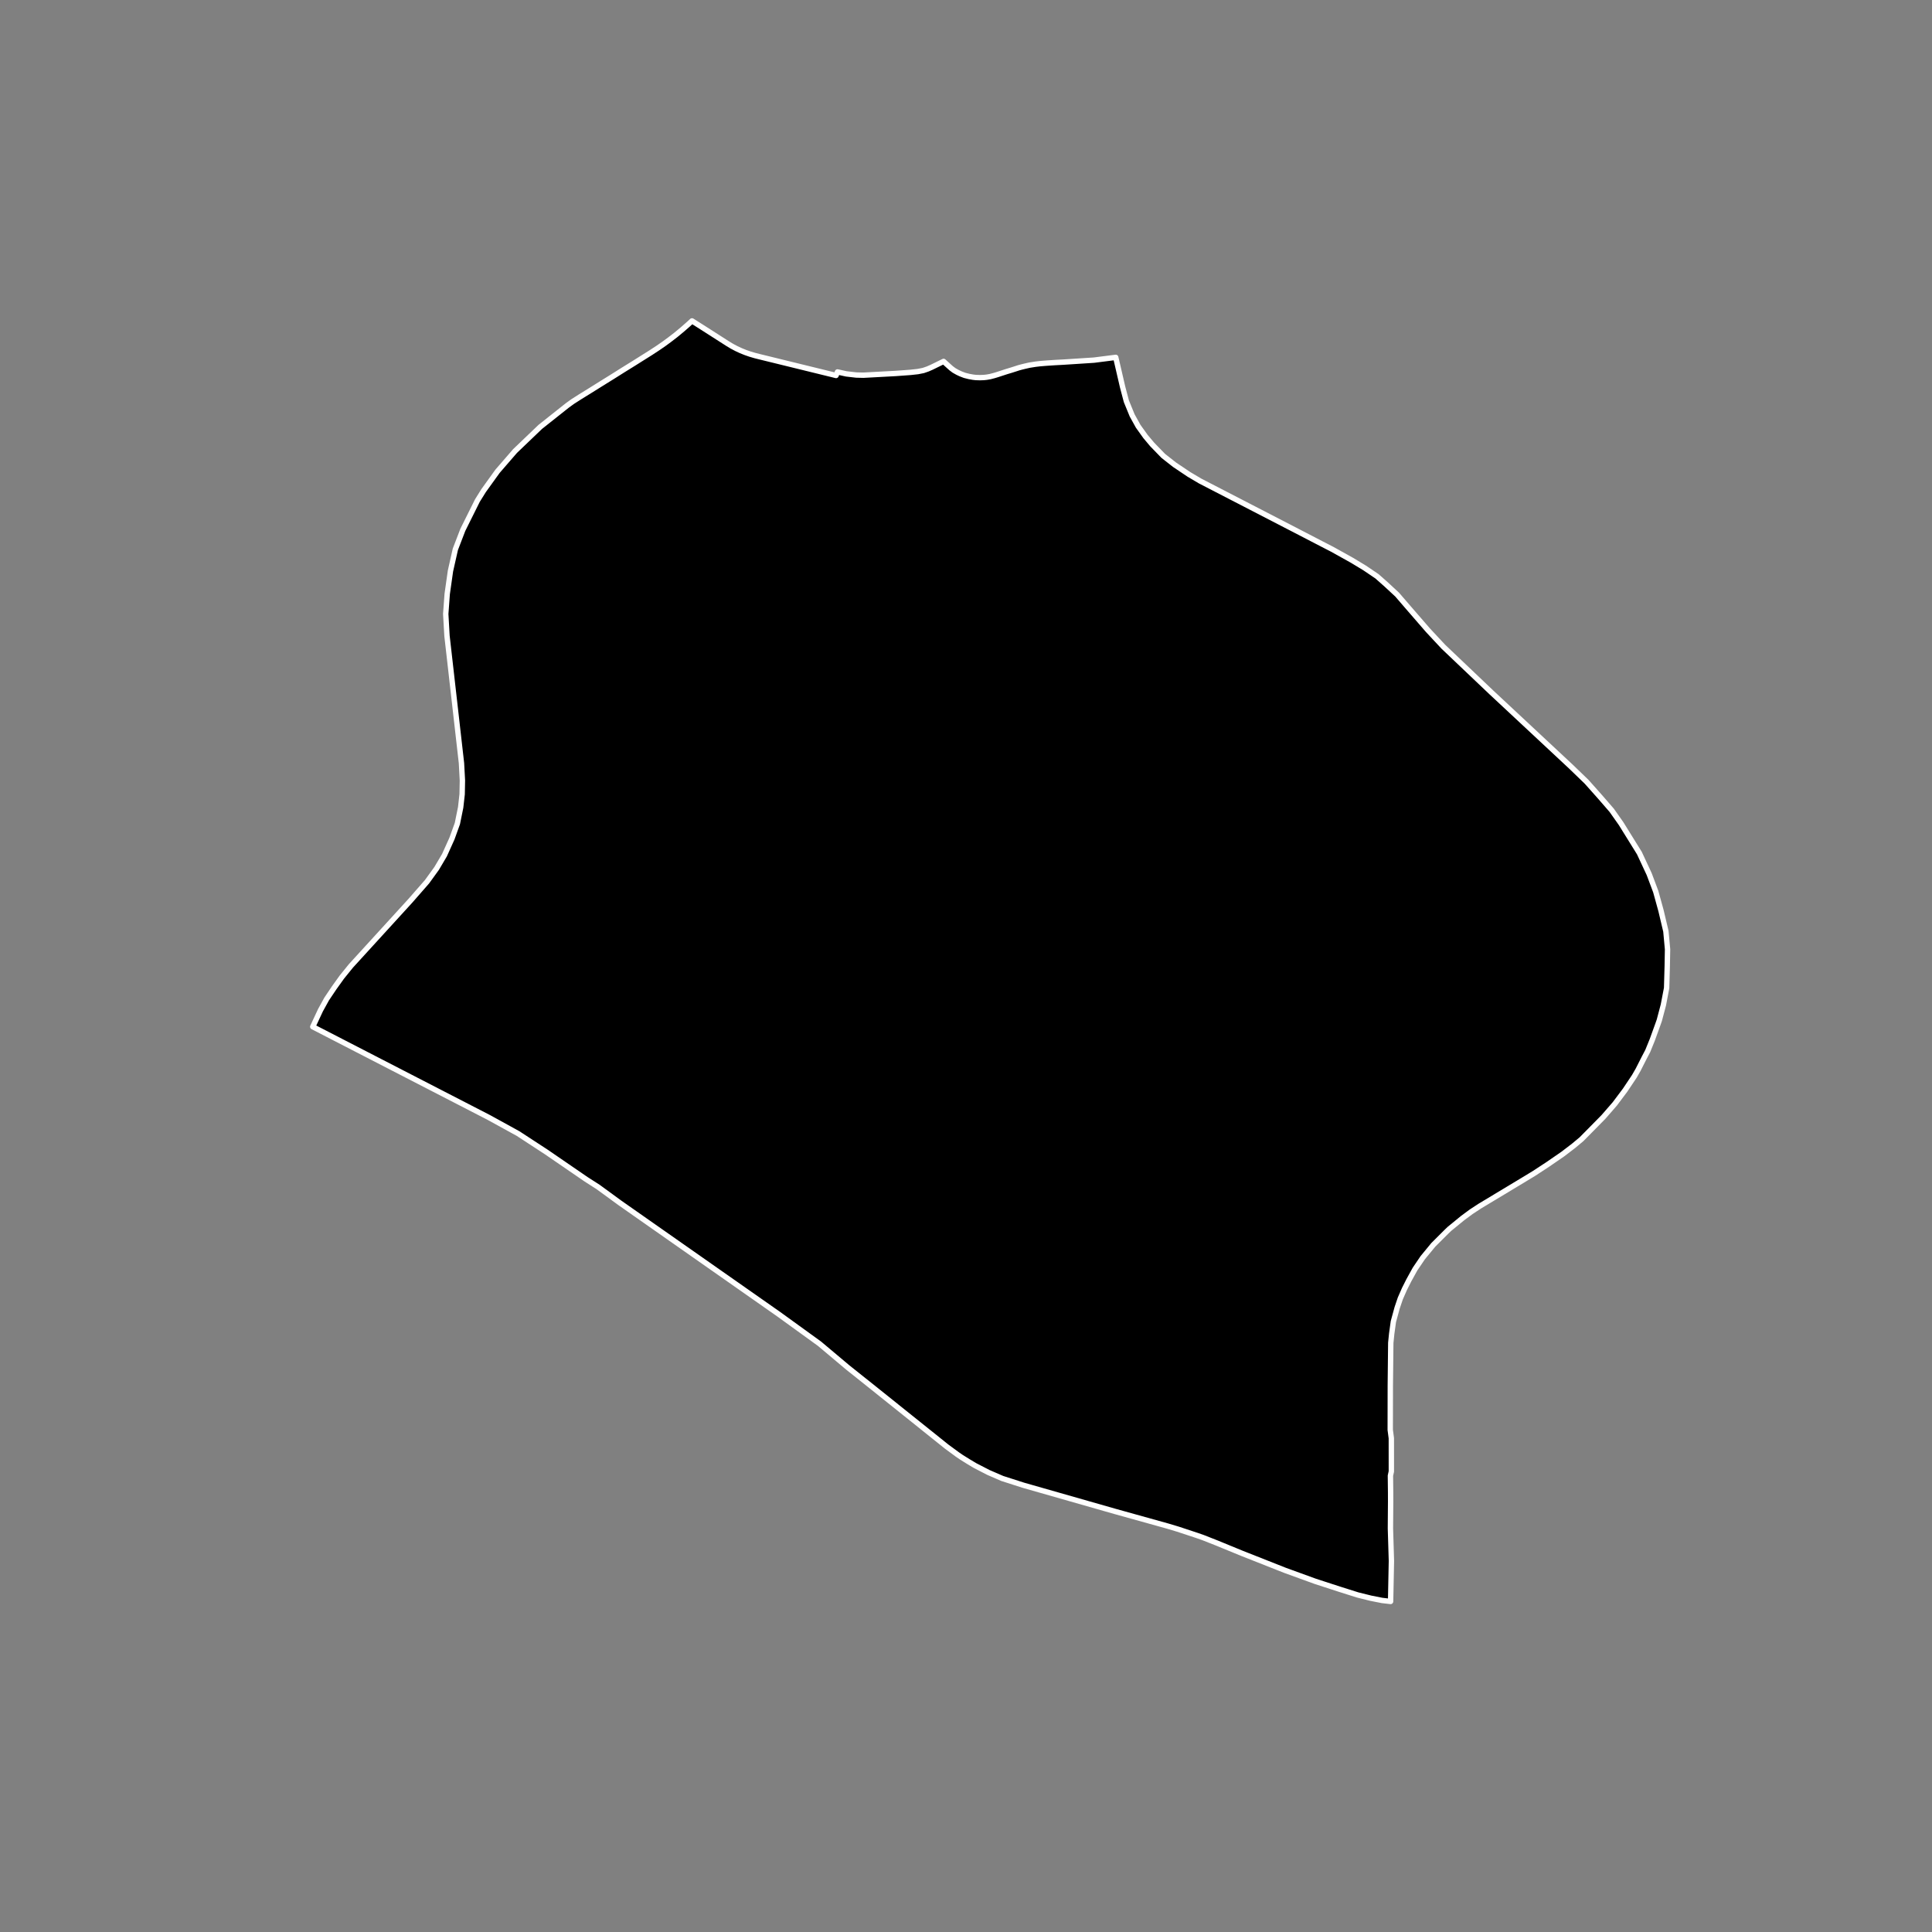 <?xml version="1.0" encoding="utf-8" standalone="no"?>
<!DOCTYPE svg PUBLIC "-//W3C//DTD SVG 1.1//EN"
  "http://www.w3.org/Graphics/SVG/1.1/DTD/svg11.dtd">
<!-- Created with matplotlib (https://matplotlib.org/) -->
<svg height="720pt" version="1.1" viewBox="0 0 720 720" width="720pt" xmlns="http://www.w3.org/2000/svg" xmlns:xlink="http://www.w3.org/1999/xlink">
 <rect x="0" y="0" width="720" height="720" fill="#808080" stroke="none"/>
 <defs>
  <style type="text/css">*{stroke-linecap:butt;stroke-linejoin:round;}</style>
 </defs>
 <g id="figure_1">
  <g id="patch_1">
   <path d="M 0 720 
L 720 720 
L 720 0 
L 0 0 
z
" style="fill:none;"/>
  </g>
  <g id="axes_1">
   <g id="patch_2">
    <path clip-path="url(#p9bc6aa8d0e)" d="M 290.893 134.859 
L 311.576 139.932 
L 312.105 138.61 
L 315.398 139.336 
L 319.111 139.763 
L 321.77 139.826 
L 333.726 139.182 
L 339.319 138.775 
L 342.061 138.473 
L 344.085 138.072 
L 345.73 137.505 
L 347.247 136.84 
L 351.647 134.686 
L 352.09 135.09 
L 353.579 136.439 
L 354.483 137.245 
L 355.541 138.039 
L 356.889 138.796 
L 357.992 139.313 
L 359.462 139.877 
L 361.055 140.285 
L 362.555 140.56 
L 363.688 140.691 
L 365.204 140.738 
L 366.597 140.689 
L 367.668 140.579 
L 368.999 140.349 
L 370.483 139.961 
L 371.646 139.611 
L 373.313 139.067 
L 375.133 138.474 
L 376.785 137.978 
L 378.345 137.482 
L 379.645 137.059 
L 380.762 136.757 
L 381.802 136.503 
L 383.592 136.091 
L 385.855 135.731 
L 387.385 135.548 
L 388.916 135.414 
L 390.354 135.304 
L 393.155 135.12 
L 396.169 134.96 
L 400.925 134.653 
L 407.697 134.213 
L 415.805 133.181 
L 418.355 144.195 
L 419.764 149.534 
L 421.918 154.794 
L 424.154 158.841 
L 426.905 162.684 
L 429.397 165.65 
L 433.52 169.897 
L 437.727 173.199 
L 443.049 176.769 
L 447.254 179.261 
L 482.712 197.58 
L 492.486 202.647 
L 496.497 204.714 
L 503.834 208.8 
L 508.543 211.644 
L 513.162 214.772 
L 516.695 217.901 
L 520.681 221.6 
L 524.669 226.225 
L 532.192 234.904 
L 537.901 241.023 
L 555.93 258.166 
L 585.375 285.639 
L 591.299 291.359 
L 596.253 296.927 
L 600.624 301.962 
L 604.122 306.921 
L 610.952 317.924 
L 614.606 325.759 
L 617.044 332.256 
L 618.996 339.328 
L 620.829 347.069 
L 621.445 353.759 
L 621.333 360.068 
L 621.102 368.193 
L 619.897 374.502 
L 618.385 380.21 
L 617.942 381.481 
L 615.76 387.513 
L 614.062 391.69 
L 612.778 394.136 
L 610.471 398.68 
L 609.087 401.094 
L 605.635 406.262 
L 601.789 411.391 
L 597.553 416.266 
L 592.536 421.36 
L 589.371 424.562 
L 586.448 427 
L 582.404 430.094 
L 576.85 433.916 
L 571.685 437.302 
L 567.543 439.814 
L 551.512 449.463 
L 548.345 451.538 
L 545.129 453.904 
L 542.061 456.416 
L 540.185 457.944 
L 539.011 459.071 
L 534.159 463.91 
L 530.223 468.692 
L 527.342 472.947 
L 525.024 477.149 
L 523.409 480.354 
L 521.866 483.873 
L 520.674 487.391 
L 519.274 492.512 
L 518.647 497.027 
L 518.301 500.44 
L 518.128 516.392 
L 518.111 527.352 
L 518.1 532.867 
L 518.511 535.989 
L 518.517 548.357 
L 518.167 549.946 
L 518.24 556.191 
L 518.249 559.578 
L 518.172 569.614 
L 518.541 581.697 
L 518.234 596.815 
L 515.045 596.439 
L 510.869 595.612 
L 505.956 594.39 
L 499.223 592.262 
L 490.174 589.321 
L 478.843 585.204 
L 462.784 578.86 
L 458.454 577.082 
L 453.512 575.053 
L 448.275 572.989 
L 446.031 572.206 
L 438.916 569.857 
L 435.113 568.718 
L 415.468 563.244 
L 381.396 553.509 
L 373.516 550.981 
L 368.3 548.72 
L 363.382 546.182 
L 360.773 544.624 
L 358.246 543.045 
L 356.751 542.021 
L 352.847 539.152 
L 325.586 517.312 
L 315.94 509.622 
L 305.42 500.777 
L 290.235 489.785 
L 231.068 448.322 
L 222.898 442.357 
L 218.394 439.469 
L 203.561 429.296 
L 193.069 422.443 
L 182.171 416.45 
L 116.555 382.637 
L 119.443 376.452 
L 121.737 372.289 
L 124.537 368.125 
L 127.394 364.139 
L 130.784 359.952 
L 152.872 335.758 
L 159.15 328.58 
L 162.736 323.619 
L 165.647 318.681 
L 168.443 312.482 
L 170.454 306.903 
L 171.677 300.883 
L 172.227 295.993 
L 172.328 290.859 
L 171.976 284.399 
L 166.582 236.969 
L 166.113 228.806 
L 166.658 221.371 
L 167.875 212.784 
L 169.692 204.723 
L 172.487 197.449 
L 177.919 186.537 
L 180.226 182.838 
L 185.419 175.623 
L 191.935 168.098 
L 201.342 159.09 
L 211.45 151.071 
L 213.364 149.686 
L 216.126 147.918 
L 220.035 145.501 
L 224.14 142.931 
L 228.278 140.365 
L 232.287 137.837 
L 236.29 135.356 
L 239.943 133.056 
L 242.509 131.445 
L 245.285 129.624 
L 247.428 128.145 
L 249.476 126.644 
L 251.896 124.777 
L 254.348 122.744 
L 256.463 120.893 
L 257.452 119.997 
L 257.882 119.585 
L 261.682 121.987 
L 271.207 128.082 
L 272.776 129.028 
L 274.418 129.9 
L 276.05 130.66 
L 277.734 131.344 
L 279.545 131.977 
L 281.4 132.522 
L 283.104 132.949 
L 288.851 134.358 
L 290.893 134.859 
" style="stroke:#ffffff;stroke-linejoin:miter;stroke-width:2;"/>
   </g>
  </g>
 </g>
 <defs>
  <clipPath id="p9bc6aa8d0e">
   <rect height="543.6" width="558" x="90" y="86.4"/>
  </clipPath>
 </defs>
</svg>
